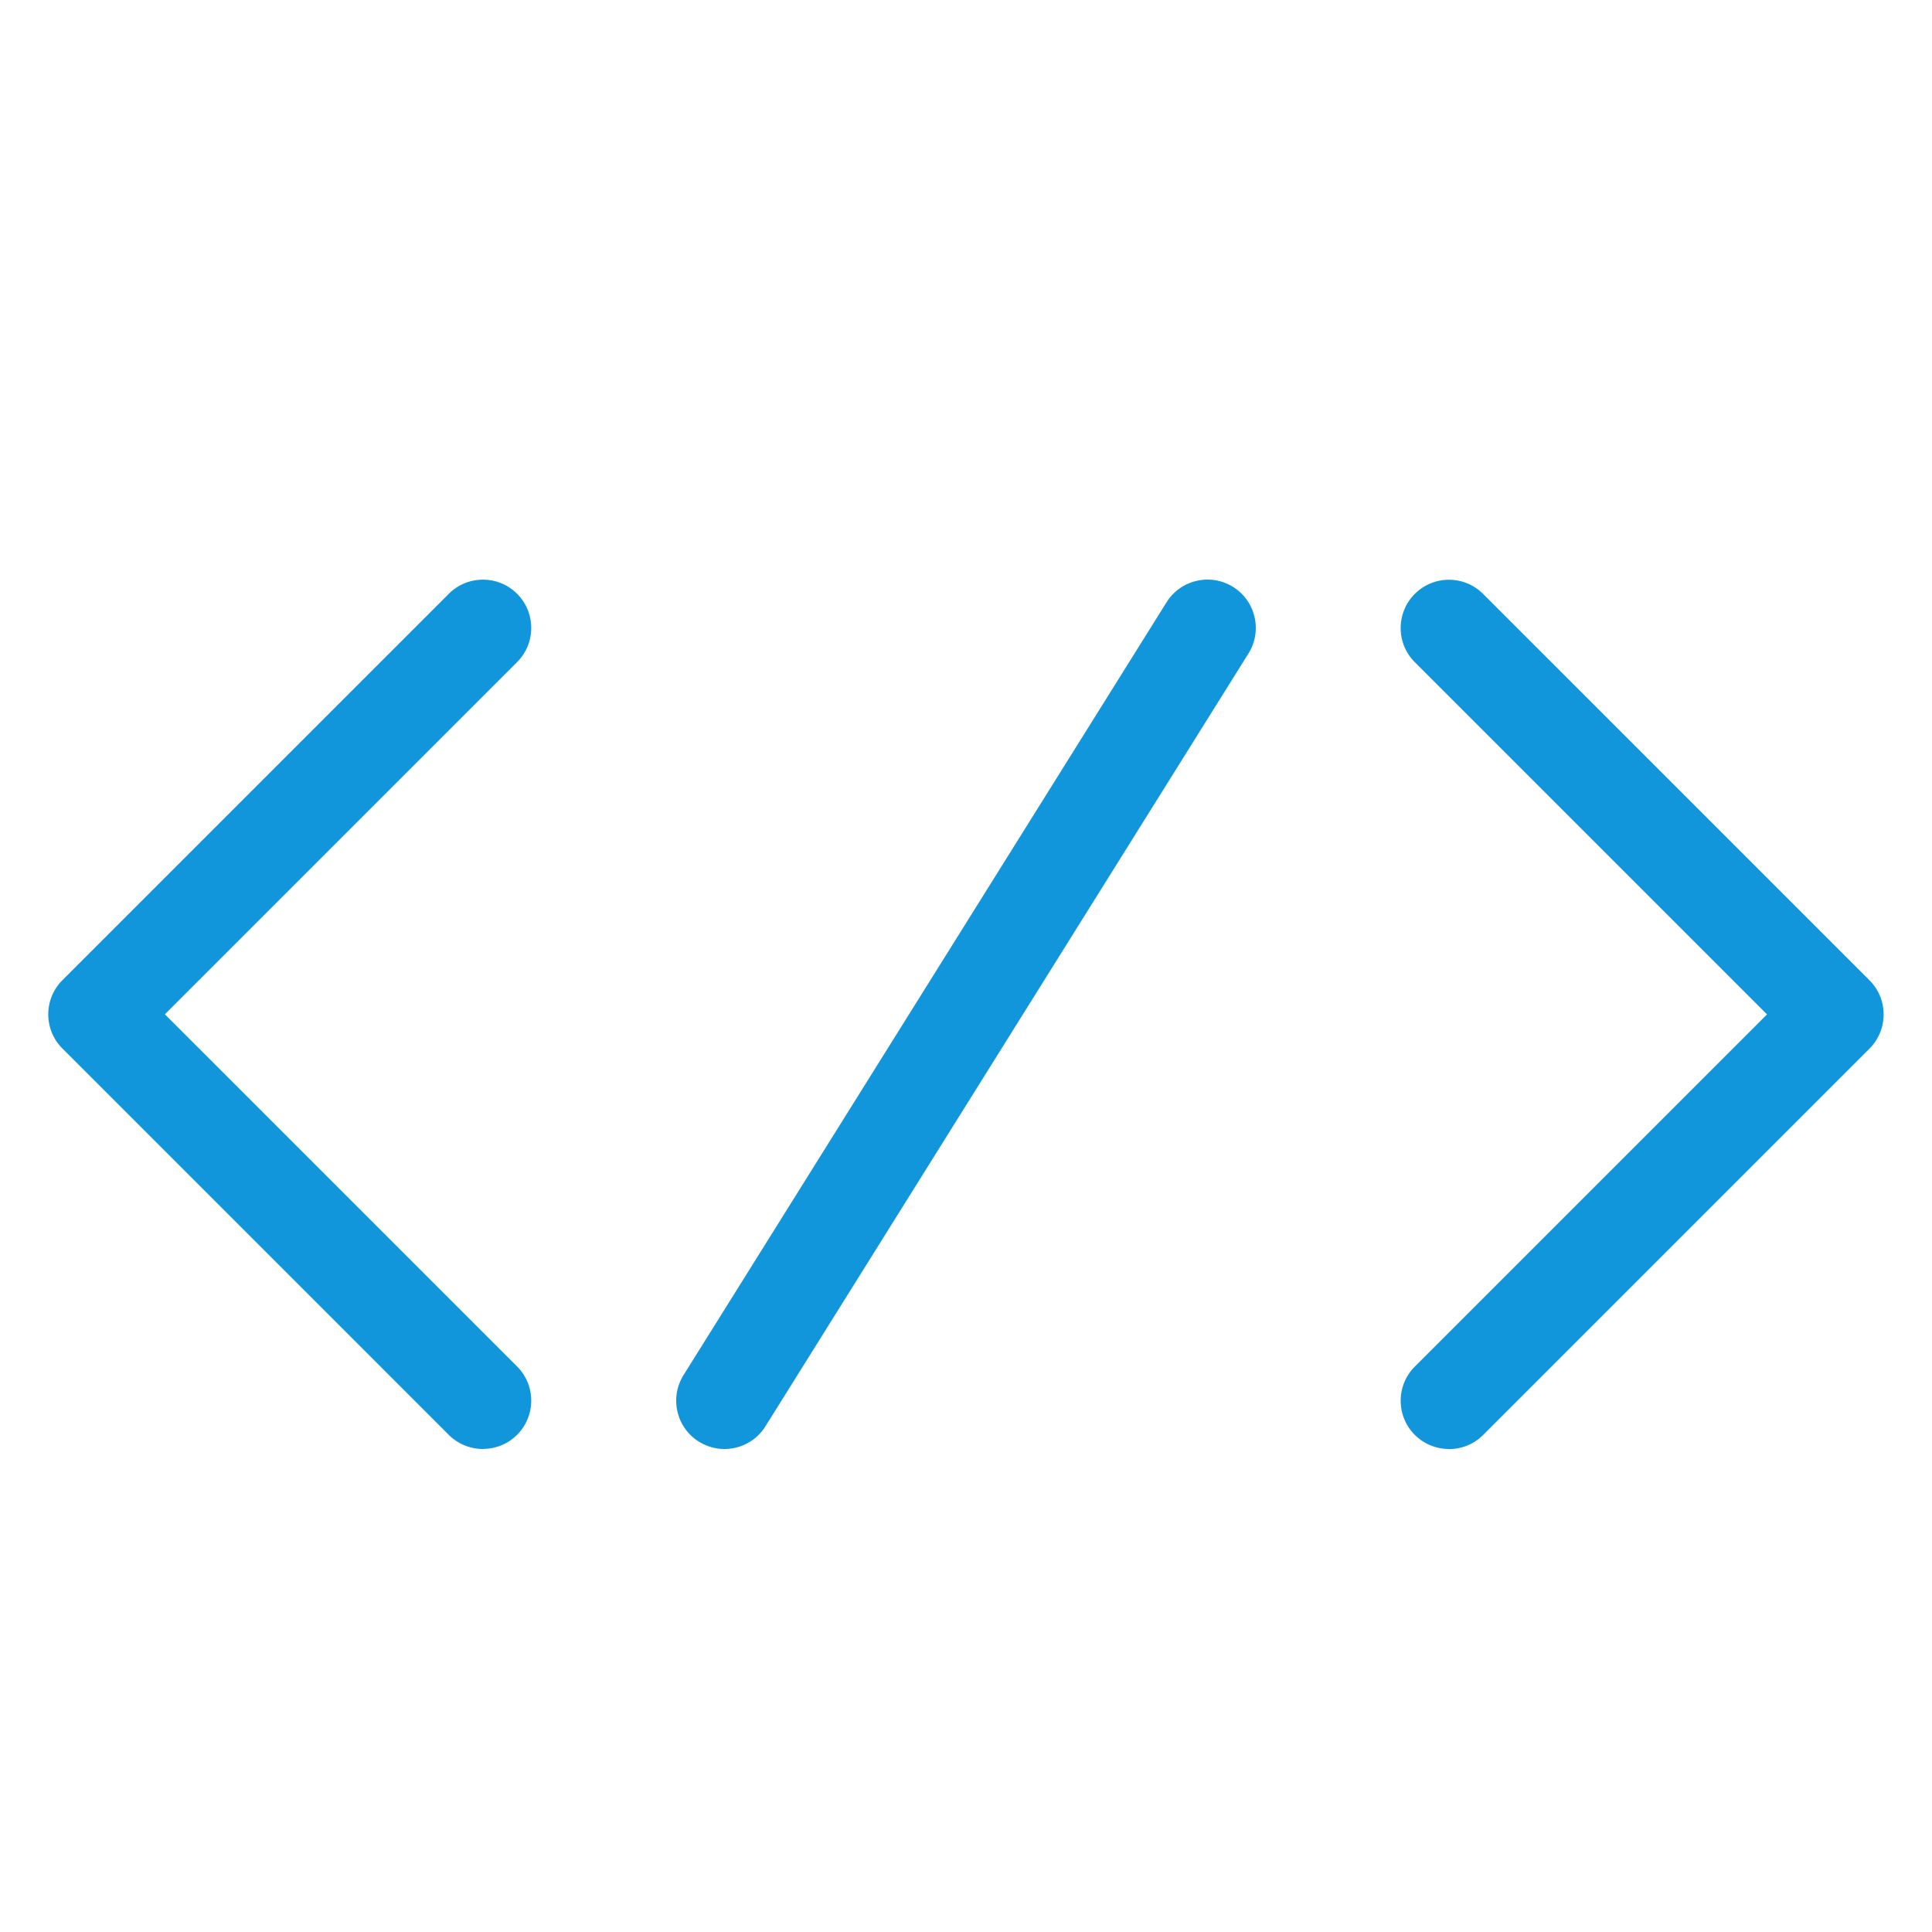 <?xml version="1.0" standalone="no"?><!DOCTYPE svg PUBLIC "-//W3C//DTD SVG 1.1//EN" "http://www.w3.org/Graphics/SVG/1.1/DTD/svg11.dtd"><svg t="1514451544996" class="icon" style="" viewBox="0 0 1024 1024" version="1.1" xmlns="http://www.w3.org/2000/svg" p-id="9465" xmlns:xlink="http://www.w3.org/1999/xlink" width="45" height="45"><defs><style type="text/css"></style></defs><path d="M256 768a25.713 25.713 0 0 1-18.125-7.475l-204.8-204.8c-9.984-9.984-9.984-26.215 0-36.199l204.8-204.8c9.984-9.984 26.215-9.984 36.199 0s9.984 26.215 0 36.199L87.398 537.6l186.676 186.675c9.984 9.984 9.984 26.215 0 36.199-5.018 5.017-11.572 7.475-18.125 7.475z m512 0a25.713 25.713 0 0 1-18.125-7.475c-9.984-9.984-9.984-26.215 0-36.199L936.55 537.651 749.875 350.976c-9.984-9.984-9.984-26.214 0-36.198s26.215-9.984 36.199 0l204.8 204.8c9.984 9.984 9.984 26.214 0 36.198l-204.8 204.8c-5.018 5.018-11.572 7.475-18.125 7.475z m-384 0c-4.66 0-9.318-1.28-13.568-3.891-11.98-7.475-15.616-23.296-8.14-35.277l256-409.6c7.474-11.98 23.295-15.616 35.276-8.14s15.616 23.295 8.14 35.276l-256 409.6C400.846 763.75 392.5 768 384 768z" fill="#1296db" p-id="9466"></path></svg>